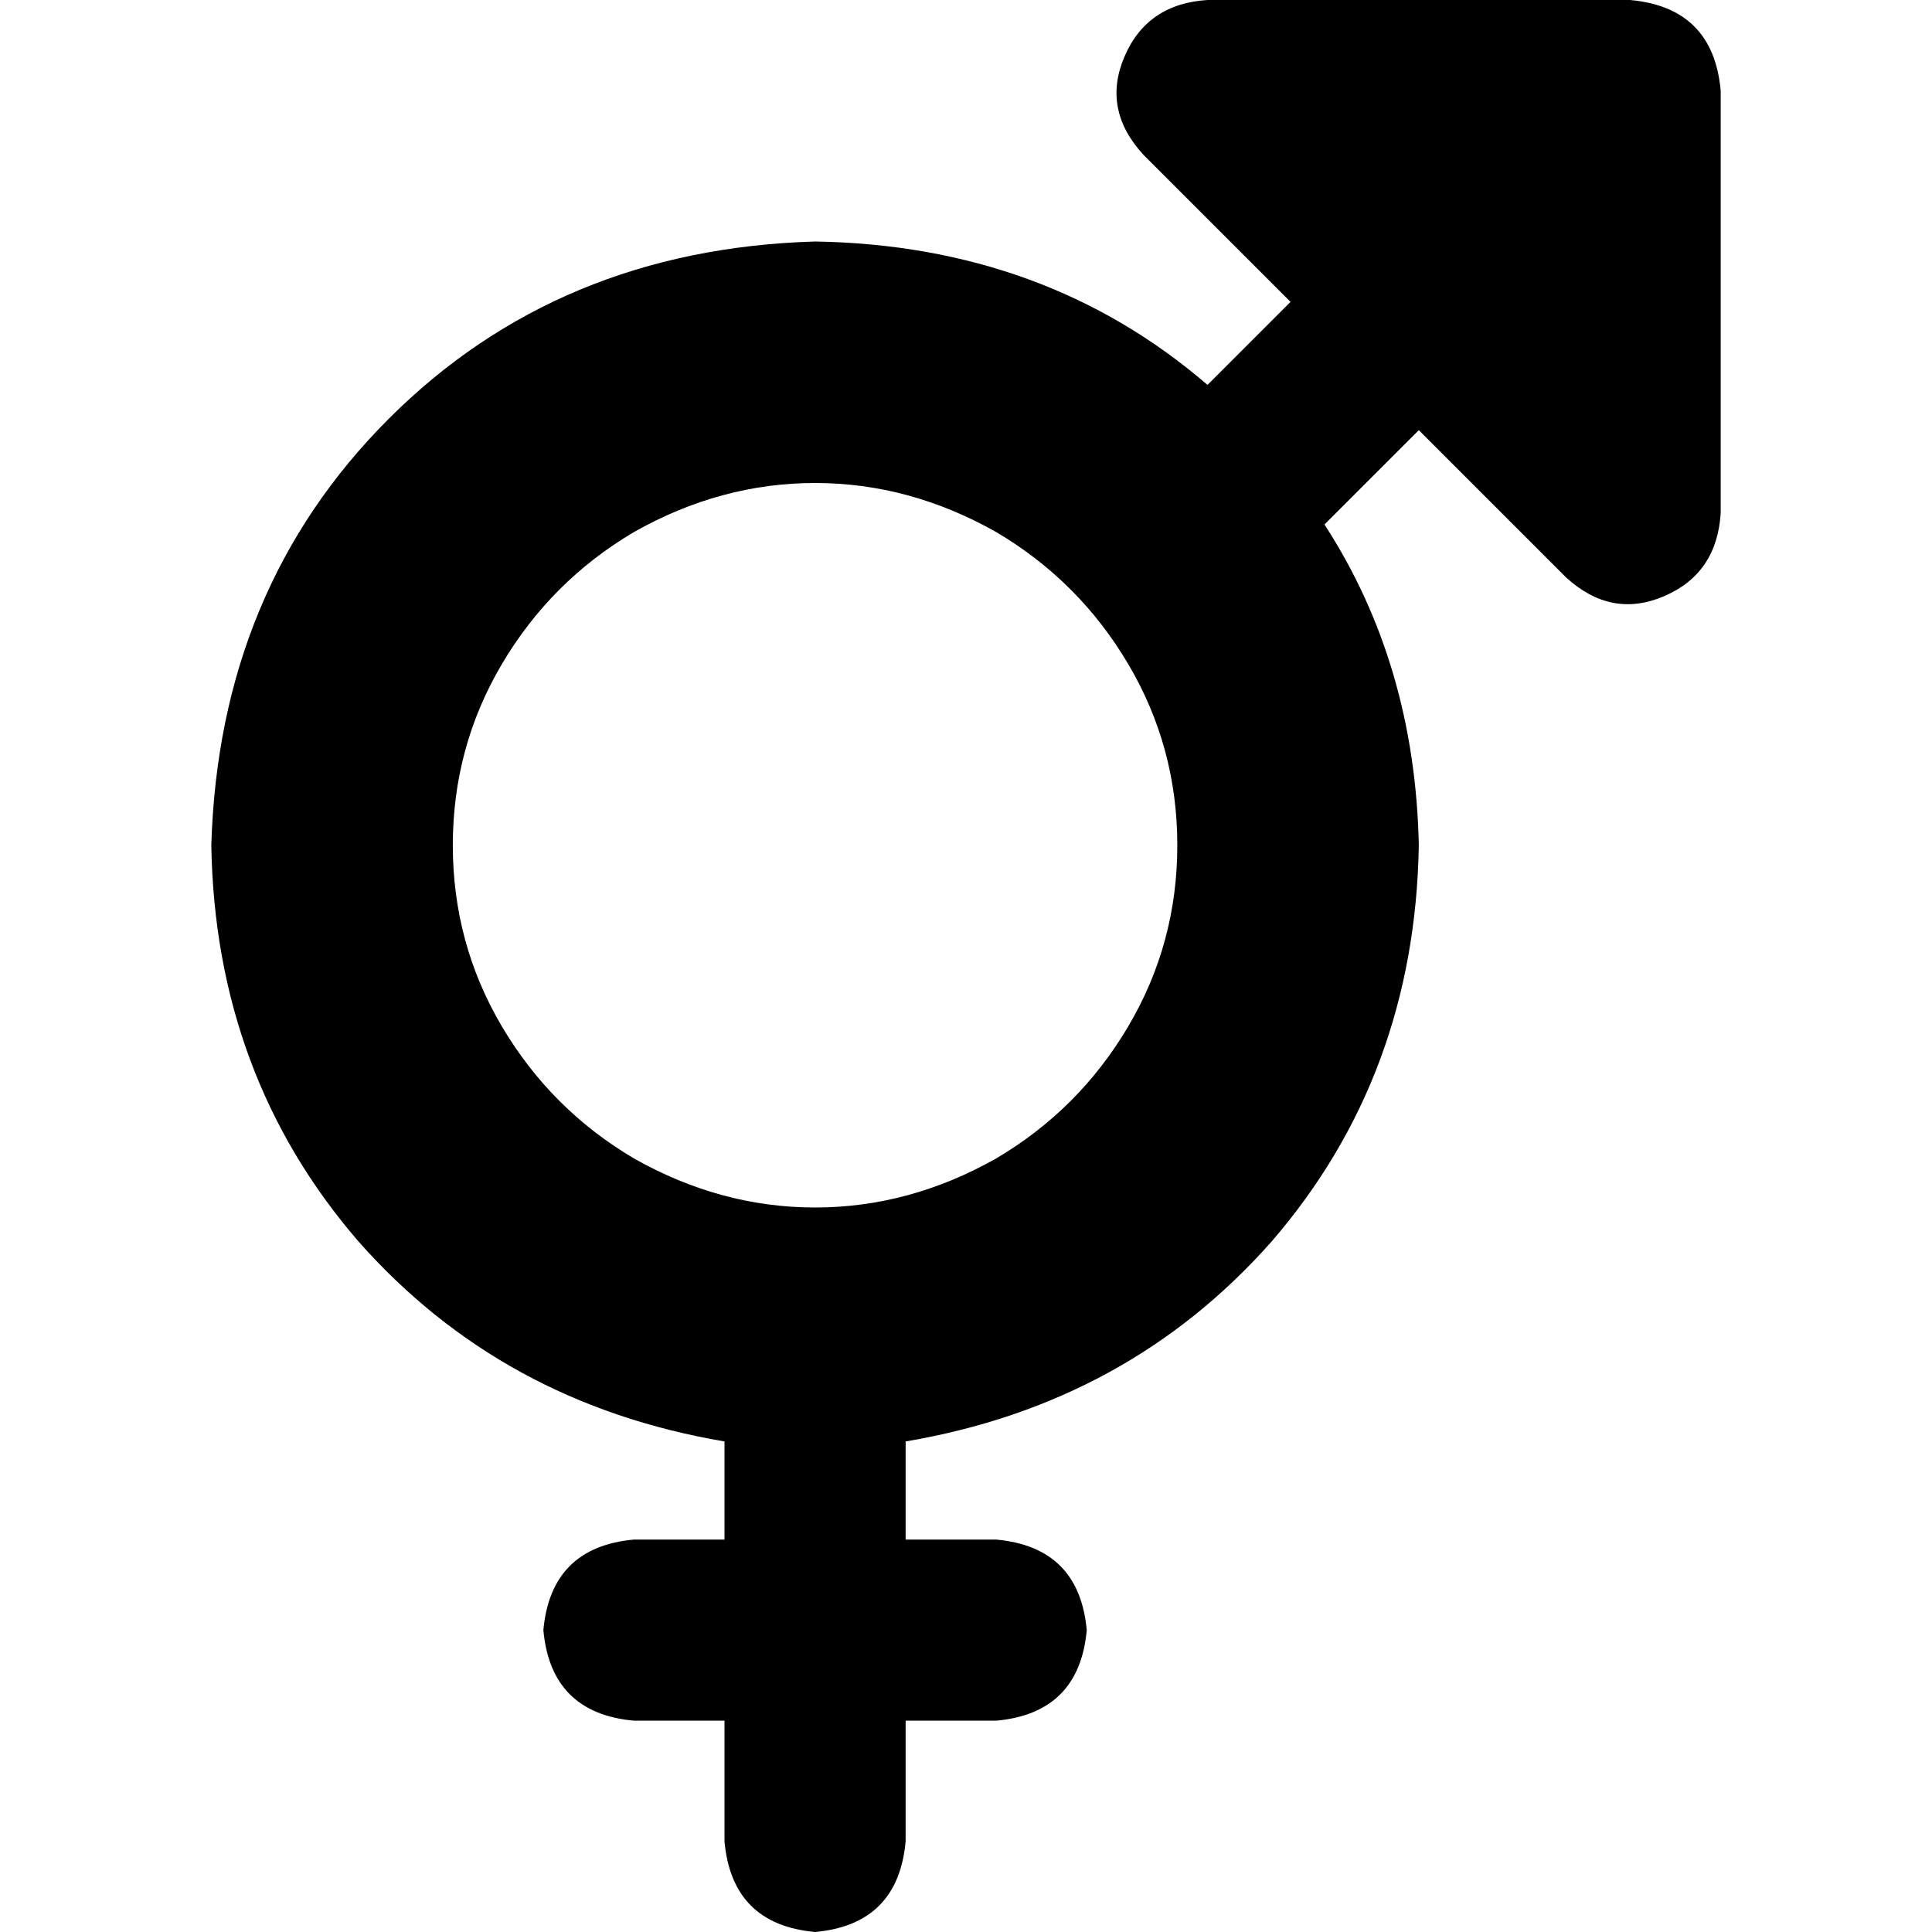 <svg xmlns="http://www.w3.org/2000/svg" viewBox="0 0 512 512">
  <path d="M 298 15 Q 304 1 320 0 L 432 0 Q 454 2 456 24 L 456 136 Q 455 152 441 158 Q 427 164 415 153 L 376 114 L 351 139 Q 375 176 376 224 Q 375 285 337 329 Q 299 372 240 382 Q 240 383 240 383 Q 240 384 240 384 L 240 384 L 240 385 L 240 385 L 240 386 L 240 386 L 240 386 L 240 387 L 240 387 L 240 388 L 240 388 L 240 388 L 240 389 L 240 389 L 240 390 L 240 390 L 240 390 L 240 391 L 240 391 L 240 392 L 240 392 L 240 392 L 240 393 L 240 393 L 240 394 L 240 394 L 240 394 L 240 395 L 240 395 L 240 396 L 240 396 L 240 396 L 240 397 L 240 397 L 240 397 L 240 398 L 240 398 L 240 398 L 240 398 L 240 399 L 240 399 L 240 399 L 240 400 L 240 400 L 240 400 L 240 401 L 240 401 L 240 401 L 240 401 L 240 402 L 240 402 L 240 402 L 240 403 L 240 403 L 240 403 L 240 404 L 240 404 L 240 404 L 240 404 L 240 405 L 240 405 L 240 405 L 240 406 L 240 406 L 240 406 L 240 407 L 240 407 L 240 407 L 240 407 L 240 408 L 264 408 Q 286 410 288 432 Q 286 454 264 456 L 240 456 L 240 456 L 240 456 L 240 456 L 240 457 L 240 457 L 240 457 L 240 457 L 240 457 L 240 458 L 240 458 L 240 458 L 240 458 L 240 458 L 240 459 L 240 459 L 240 459 L 240 459 L 240 459 L 240 460 L 240 460 L 240 460 L 240 460 L 240 460 L 240 461 L 240 461 L 240 461 L 240 461 L 240 461 L 240 462 L 240 462 L 240 462 L 240 462 L 240 462 L 240 463 L 240 463 L 240 463 L 240 463 L 240 463 L 240 464 L 240 464 L 240 464 L 240 464 L 240 464 L 240 465 L 240 465 L 240 465 L 240 465 L 240 465 L 240 466 L 240 466 L 240 466 L 240 466 L 240 466 L 240 467 L 240 467 L 240 467 L 240 467 L 240 467 L 240 468 L 240 468 L 240 468 L 240 468 L 240 468 L 240 469 L 240 469 L 240 469 L 240 469 L 240 469 L 240 470 L 240 470 L 240 470 L 240 470 L 240 470 L 240 471 L 240 471 L 240 471 L 240 471 L 240 471 L 240 472 L 240 472 L 240 472 L 240 472 L 240 472 L 240 473 L 240 473 L 240 473 L 240 473 L 240 473 L 240 474 L 240 474 L 240 474 L 240 474 L 240 474 L 240 475 L 240 475 L 240 475 L 240 475 L 240 475 L 240 476 L 240 476 L 240 476 L 240 476 L 240 476 L 240 476 L 240 476 L 240 477 L 240 477 L 240 477 L 240 477 L 240 477 L 240 477 L 240 477 L 240 477 L 240 477 L 240 477 L 240 478 L 240 478 L 240 478 L 240 478 L 240 478 L 240 478 L 240 478 L 240 478 L 240 478 L 240 478 L 240 479 L 240 479 L 240 479 L 240 479 L 240 479 L 240 479 L 240 479 L 240 479 L 240 479 L 240 479 L 240 480 L 240 480 L 240 480 L 240 480 L 240 480 L 240 480 L 240 480 L 240 480 L 240 480 L 240 480 L 240 481 L 240 481 L 240 481 L 240 481 L 240 481 L 240 481 L 240 481 L 240 481 L 240 481 L 240 481 L 240 482 L 240 482 L 240 482 L 240 482 L 240 482 L 240 482 L 240 482 L 240 482 L 240 482 L 240 482 L 240 483 L 240 483 L 240 483 L 240 483 L 240 483 L 240 483 L 240 483 L 240 483 L 240 483 L 240 483 L 240 484 L 240 484 L 240 484 L 240 484 L 240 484 L 240 484 L 240 484 L 240 484 L 240 484 L 240 484 L 240 485 L 240 485 L 240 485 L 240 485 L 240 485 L 240 485 L 240 485 L 240 485 L 240 485 L 240 485 L 240 486 L 240 486 L 240 486 L 240 486 L 240 486 L 240 486 L 240 486 L 240 486 L 240 486 L 240 486 L 240 487 L 240 487 L 240 487 L 240 487 L 240 487 L 240 487 L 240 487 L 240 487 L 240 487 L 240 487 L 240 488 L 240 488 L 240 488 L 240 488 L 240 488 L 240 488 L 240 488 L 240 488 L 240 488 L 240 488 L 240 488 L 240 488 L 240 488 L 240 488 L 240 488 L 240 488 L 240 488 L 240 488 L 240 488 L 240 488 L 240 488 L 240 488 L 240 488 L 240 488 L 240 488 L 240 488 L 240 488 L 240 488 L 240 488 L 240 488 L 240 488 L 240 488 L 240 488 L 240 488 L 240 488 L 240 488 L 240 488 L 240 488 L 240 488 L 240 488 L 240 488 L 240 488 L 240 488 L 240 488 L 240 488 L 240 488 L 240 488 L 240 488 L 240 488 L 240 488 L 240 488 L 240 488 L 240 488 L 240 488 L 240 488 L 240 488 L 216 488 L 192 488 L 192 488 L 192 488 L 192 488 L 192 488 L 192 488 L 192 488 L 192 488 L 192 488 L 192 488 L 192 488 L 192 488 L 192 488 L 192 488 L 192 488 L 192 488 L 192 488 L 192 488 L 192 488 L 192 488 L 192 488 L 192 488 L 192 488 L 192 488 L 192 488 L 192 488 L 192 488 L 192 488 L 192 488 L 192 488 L 192 488 L 192 488 L 192 488 L 192 488 L 192 488 L 192 488 L 192 488 L 192 488 L 192 488 L 192 488 L 192 488 L 192 488 L 192 488 L 192 488 L 192 488 L 192 488 L 192 488 L 192 488 L 192 488 L 192 488 L 192 488 L 192 488 L 192 488 L 192 488 L 192 488 L 192 488 L 192 487 L 192 487 L 192 487 L 192 487 L 192 487 L 192 487 L 192 487 L 192 487 L 192 486 L 192 486 L 192 486 L 192 486 L 192 486 L 192 486 L 192 485 L 192 485 L 192 485 L 192 485 L 192 485 L 192 485 L 192 485 L 192 485 L 192 485 L 192 485 L 192 485 L 192 485 L 192 485 L 192 485 L 192 485 L 192 484 L 192 484 L 192 484 L 192 484 L 192 484 L 192 484 L 192 484 L 192 484 L 192 484 L 192 484 L 192 484 L 192 484 L 192 483 L 192 483 L 192 483 L 192 483 L 192 483 L 192 483 L 192 483 L 192 483 L 192 483 L 192 483 L 192 483 L 192 482 L 192 482 L 192 482 L 192 482 L 192 482 L 192 482 L 192 482 L 192 482 L 192 482 L 192 482 L 192 481 L 192 481 L 192 481 L 192 481 L 192 481 L 192 481 L 192 481 L 192 481 L 192 481 L 192 481 L 192 480 L 192 480 L 192 480 L 192 480 L 192 480 L 192 480 L 192 480 L 192 480 L 192 480 L 192 479 L 192 479 L 192 479 L 192 479 L 192 479 L 192 479 L 192 479 L 192 479 L 192 478 L 192 478 L 192 478 L 192 478 L 192 478 L 192 478 L 192 478 L 192 478 L 192 477 L 192 477 L 192 477 L 192 477 L 192 477 L 192 477 L 192 477 L 192 476 L 192 476 L 192 476 L 192 476 L 192 476 L 192 476 L 192 476 L 192 475 L 192 475 L 192 475 L 192 475 L 192 475 L 192 474 L 192 474 L 192 474 L 192 474 L 192 474 L 192 474 L 192 474 L 192 473 L 192 473 L 192 473 L 192 473 L 192 473 L 192 473 L 192 472 L 192 472 L 192 472 L 192 472 L 192 472 L 192 471 L 192 471 L 192 471 L 192 471 L 192 471 L 192 470 L 192 470 L 192 470 L 192 470 L 192 470 L 192 470 L 192 470 L 192 470 L 192 469 L 192 469 L 192 469 L 192 469 L 192 469 L 192 469 L 192 468 L 192 468 L 192 468 L 192 468 L 192 468 L 192 467 L 192 467 L 192 467 L 192 467 L 192 467 L 192 467 L 192 466 L 192 466 L 192 466 L 192 466 L 192 466 L 192 465 L 192 465 L 192 465 L 192 465 L 192 465 L 192 464 L 192 464 L 192 464 L 192 464 L 192 464 L 192 463 L 192 463 L 192 463 L 192 463 L 192 463 L 192 463 L 192 462 L 192 462 L 192 462 L 192 462 L 192 462 L 192 461 L 192 461 L 192 461 L 192 461 L 192 461 L 192 460 L 192 460 L 192 460 L 192 460 L 192 460 L 192 459 L 192 459 L 192 459 L 192 459 L 192 458 L 192 458 L 192 458 L 192 458 L 192 458 L 192 457 L 192 457 L 192 457 L 192 457 L 192 456 L 192 456 L 192 456 L 168 456 Q 146 454 144 432 Q 146 410 168 408 L 192 408 L 192 408 L 192 407 L 192 407 L 192 407 L 192 407 L 192 406 L 192 406 L 192 406 L 192 405 L 192 405 L 192 405 L 192 404 L 192 404 L 192 404 L 192 403 L 192 403 L 192 402 L 192 402 L 192 402 L 192 401 L 192 401 L 192 401 L 192 400 L 192 400 L 192 400 L 192 399 L 192 399 L 192 399 L 192 399 L 192 398 L 192 398 L 192 398 L 192 397 L 192 397 L 192 397 L 192 396 L 192 396 L 192 396 L 192 395 L 192 395 L 192 395 L 192 394 L 192 394 L 192 393 L 192 393 L 192 392 L 192 392 L 192 391 L 192 391 L 192 391 L 192 390 L 192 390 L 192 389 L 192 389 L 192 389 L 192 388 L 192 388 L 192 388 L 192 388 L 192 387 L 192 387 L 192 386 L 192 386 L 192 386 L 192 385 L 192 385 L 192 384 L 192 384 L 192 384 Q 192 383 192 382 Q 133 372 95 329 Q 57 285 56 224 Q 58 156 103 111 Q 148 66 216 64 Q 277 65 320 102 L 342 80 L 303 41 Q 292 29 298 15 L 298 15 Z M 408 48 L 408 48 L 408 48 L 408 48 L 408 48 Z M 216 488 L 240 488 Q 238 510 216 512 Q 194 510 192 488 L 216 488 L 216 488 Z M 312 224 Q 312 198 299 176 L 299 176 Q 286 154 264 141 Q 241 128 216 128 Q 191 128 168 141 Q 146 154 133 176 Q 120 198 120 224 Q 120 250 133 272 Q 146 294 168 307 Q 191 320 216 320 Q 241 320 264 307 Q 286 294 299 272 Q 312 250 312 224 L 312 224 Z" />
</svg>